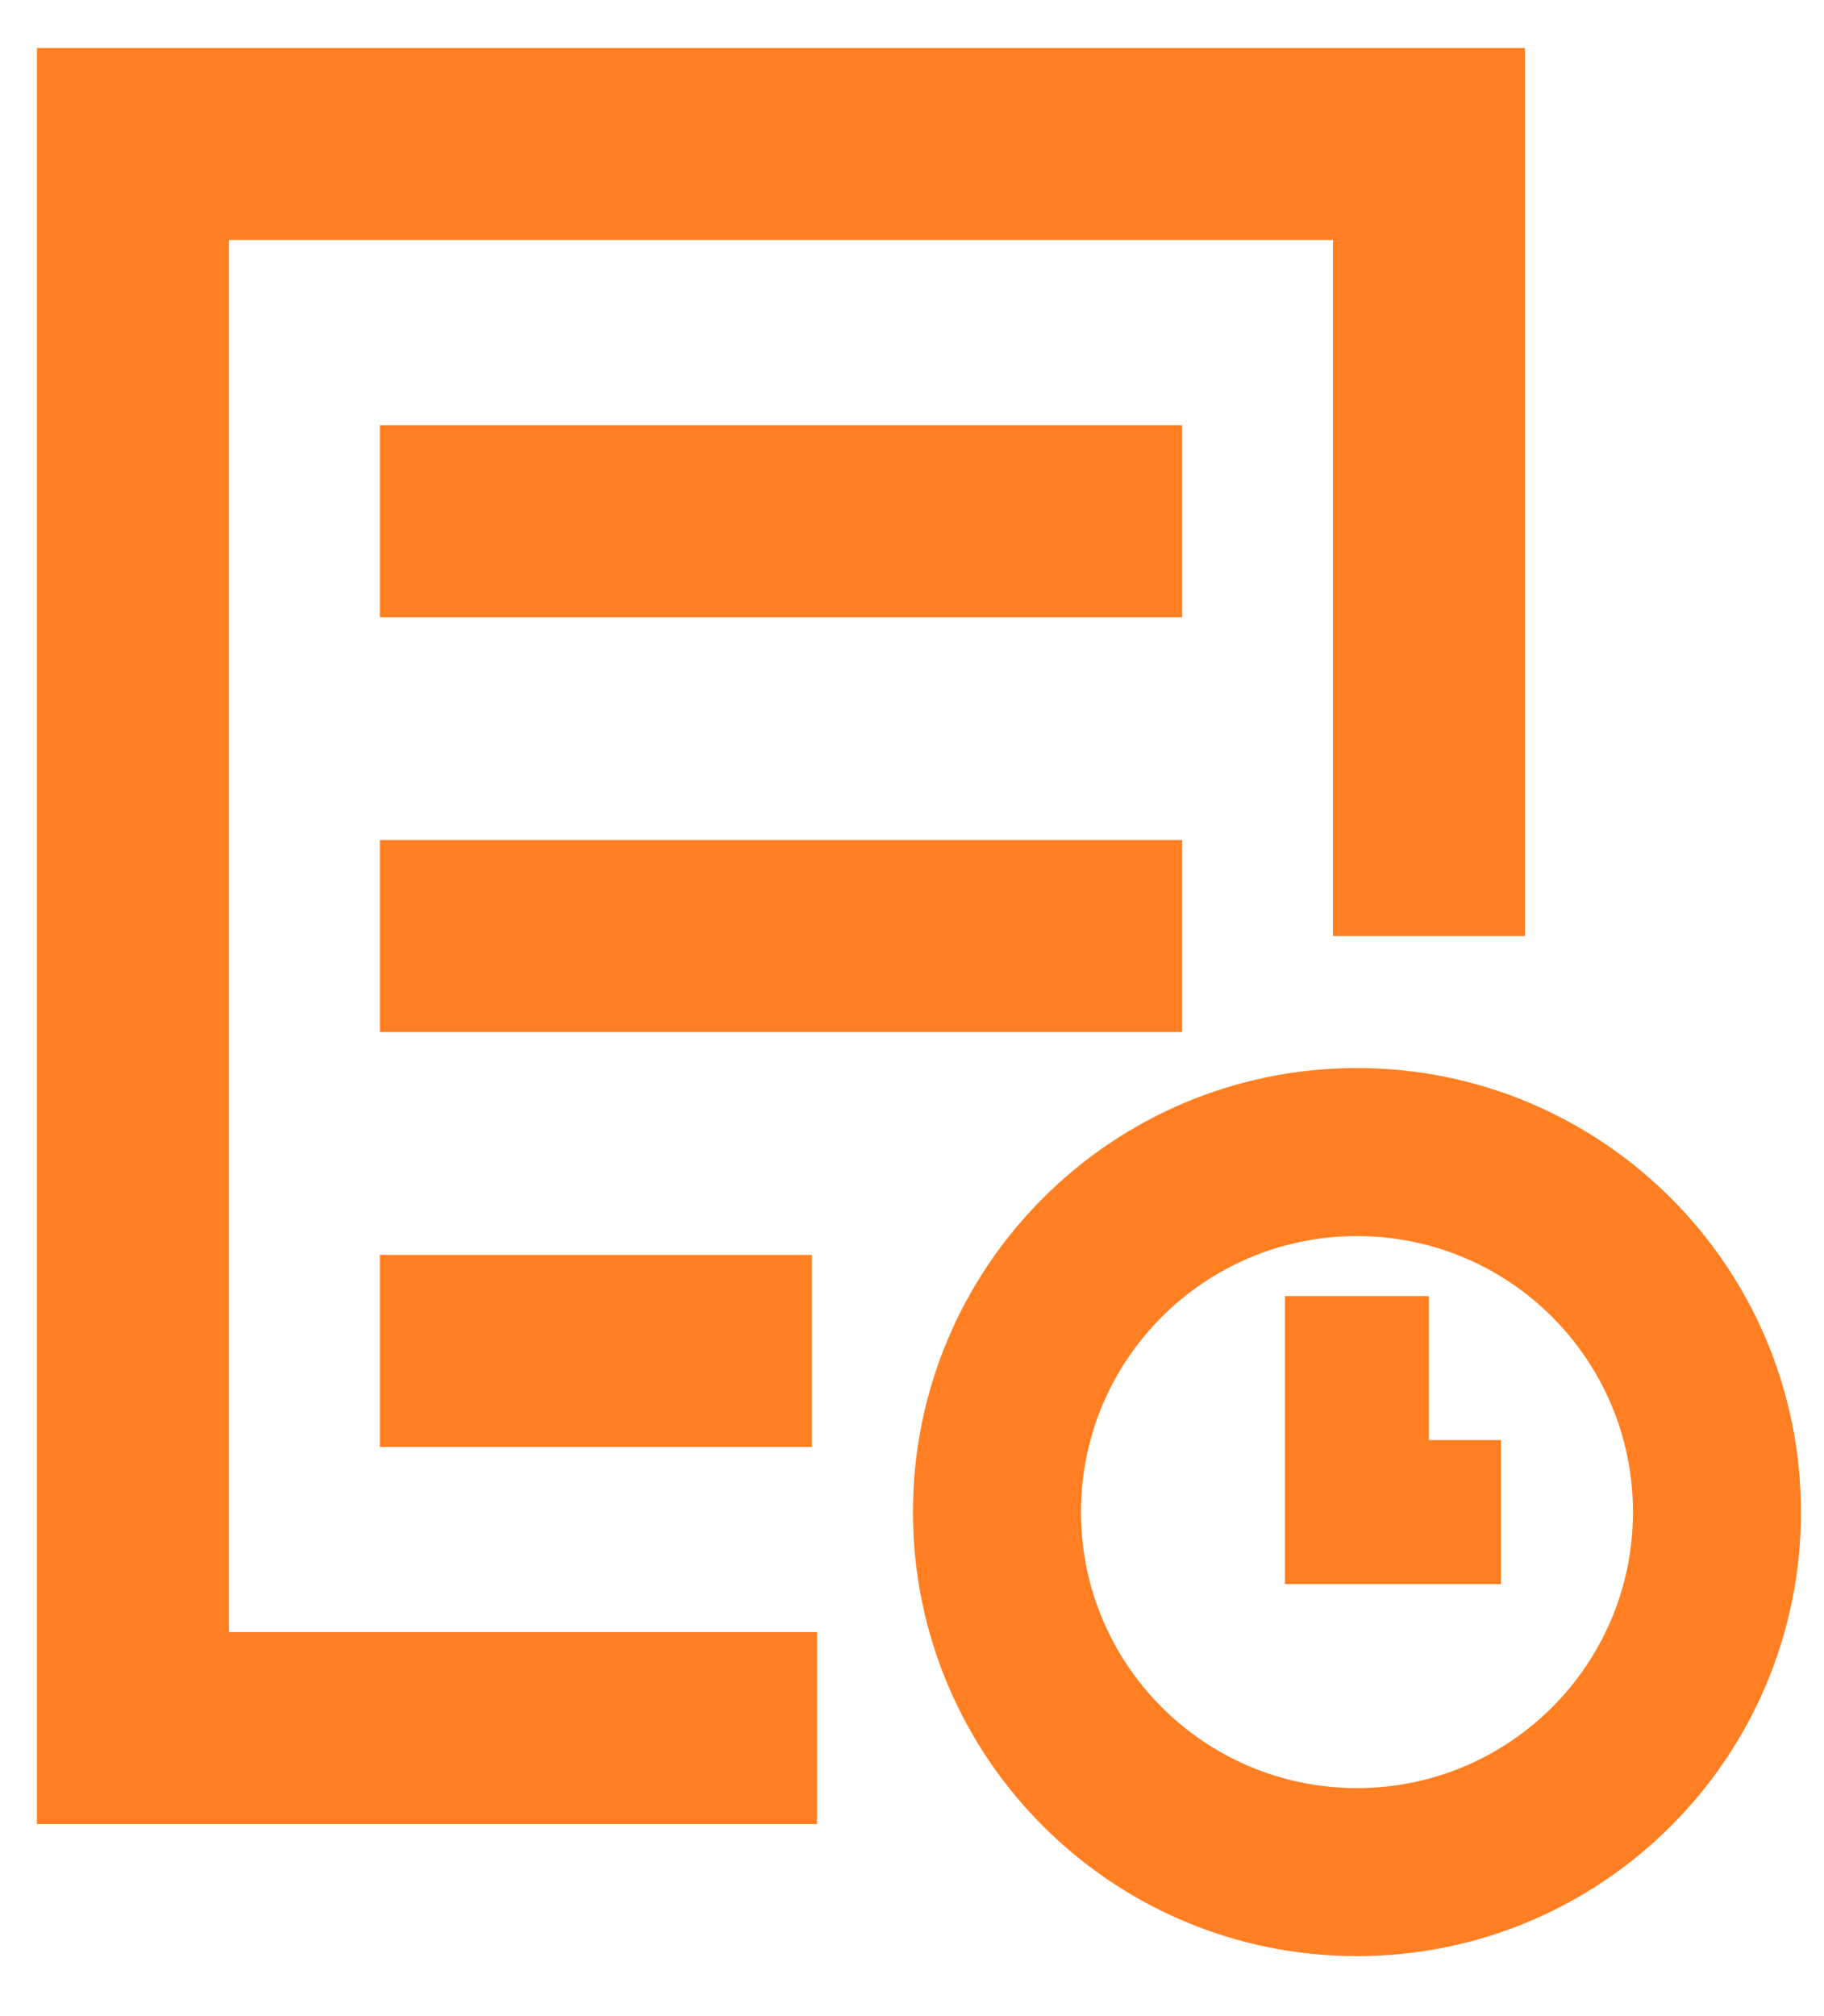 <svg width="19" height="21" viewBox="0 0 19 21" fill="none" xmlns="http://www.w3.org/2000/svg">
<path fill-rule="evenodd" clip-rule="evenodd" d="M0.385 0.5H1.385H14.885H15.885V1.5V9.75H13.885V2.5H2.385V17H8.51V19H1.385H0.385V18V1.5V0.5ZM12.314 6.429L3.957 6.429V4.429L12.314 4.429V6.429ZM3.957 10.75L12.314 10.75V8.75L3.957 8.75V10.75ZM8.457 15.072L3.957 15.072V13.072L8.457 13.072V15.072ZM14.135 12.875C12.547 12.875 11.26 14.162 11.26 15.75C11.26 17.338 12.547 18.625 14.135 18.625C15.723 18.625 17.01 17.338 17.01 15.75C17.01 14.162 15.723 12.875 14.135 12.875ZM9.51 15.75C9.51 13.196 11.58 11.125 14.135 11.125C16.689 11.125 18.76 13.196 18.76 15.75C18.76 18.304 16.689 20.375 14.135 20.375C11.58 20.375 9.51 18.304 9.51 15.75ZM13.385 15.75V13.5H14.885V15H15.635V16.5H14.135H13.385V15.75Z" fill="#FF7F22"/>
</svg>
